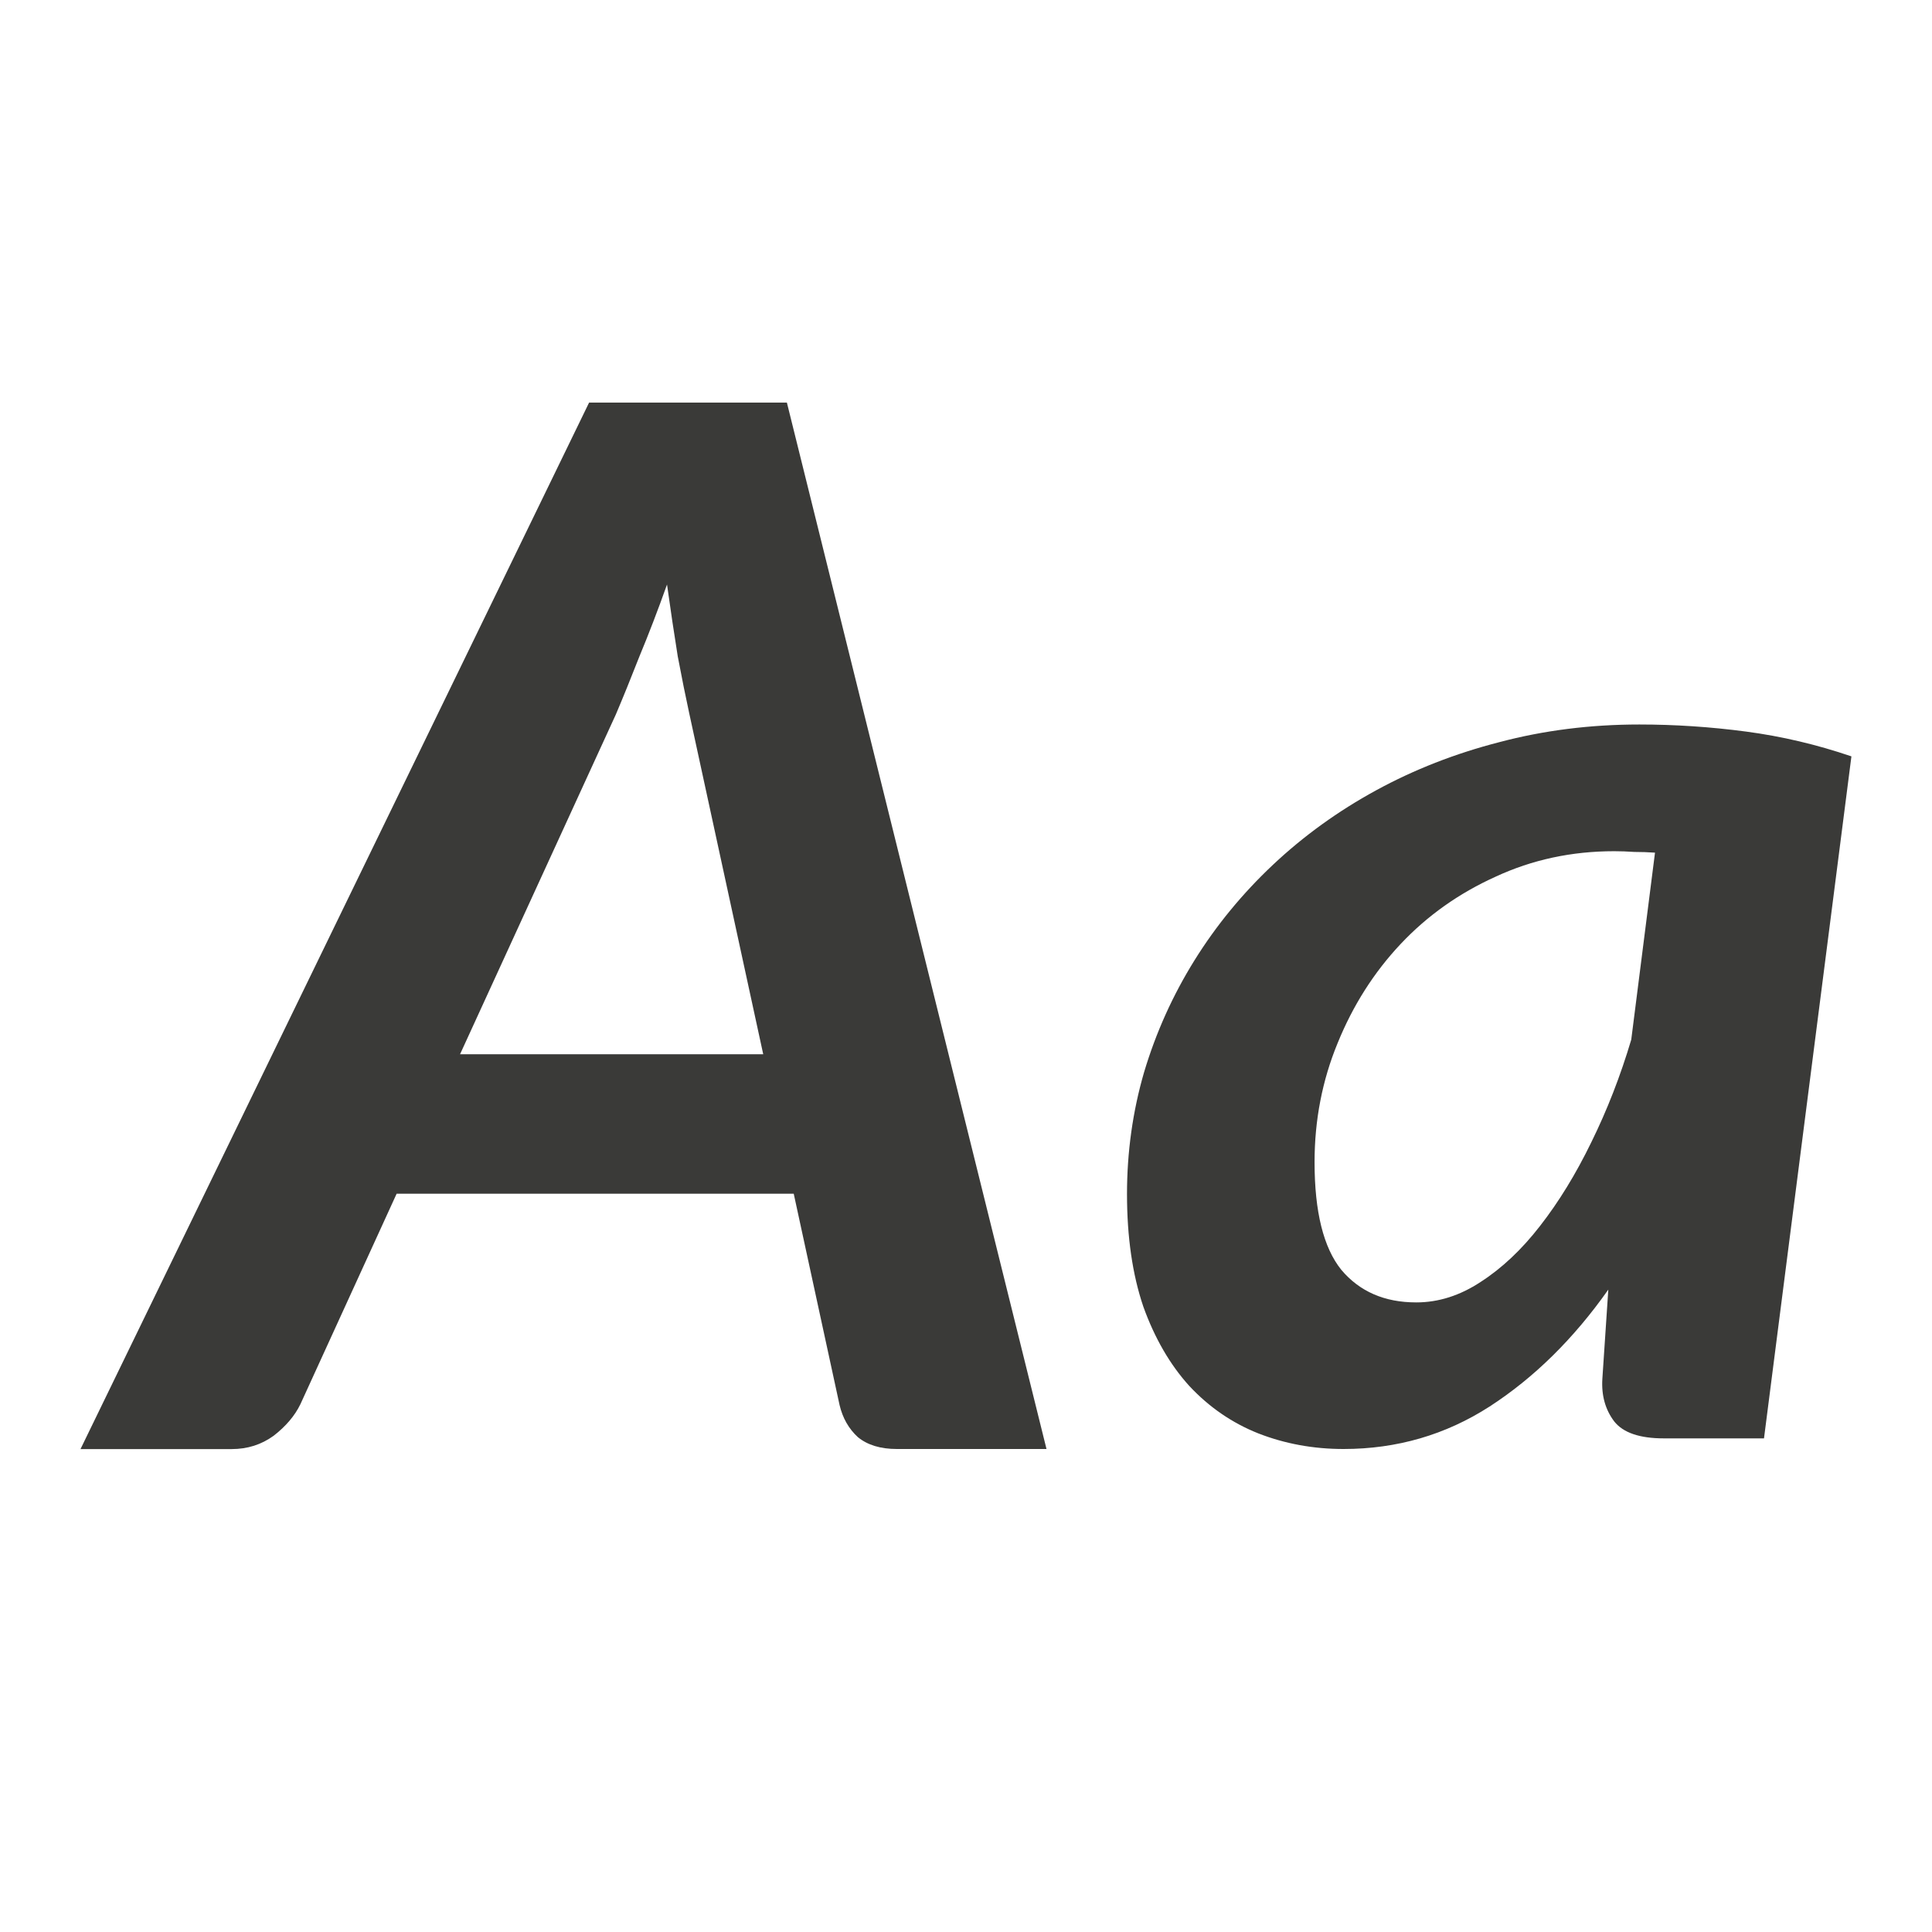 <svg viewBox="0 0 24 24" xmlns="http://www.w3.org/2000/svg"><g fill="#3a3a38"><path d="m13 18h-1.859q-.304 0-.484-.147-.171-.157-.228-.401l-.569-2.623h-4.933l-1.195 2.614q-.104.215-.332.392-.228.166-.522.166h-1.878l6.318-13h2.457zm-7.285-4.904h3.766l-.92-4.239q-.066-.303-.142-.705-.066-.411-.133-.891-.171.48-.342.891-.161.411-.294.724z"/><path d="m21.913 17.868h-1.244q-.451 0-.617-.211-.166-.22-.147-.528l.074-1.109q-.645.915-1.474 1.452-.82.528-1.815.528-.562 0-1.059-.194-.488-.194-.857-.589-.359-.396-.571-.985-.203-.598-.203-1.399 0-.783.212-1.513.221-.739.626-1.39.405-.651.976-1.188.571-.537 1.28-.924.709-.387 1.529-.598.829-.22 1.741-.22.663 0 1.327.088.663.088 1.308.308zm-4.32-1.689q.415 0 .801-.255.396-.255.737-.695.35-.449.636-1.038.295-.598.497-1.276l.295-2.323q-.129-.009-.258-.009-.129-.009-.249-.009-.792 0-1.474.317-.682.308-1.179.836-.497.528-.783 1.232-.286.695-.286 1.478 0 .924.332 1.337.341.405.93.405z"/></g></svg>
